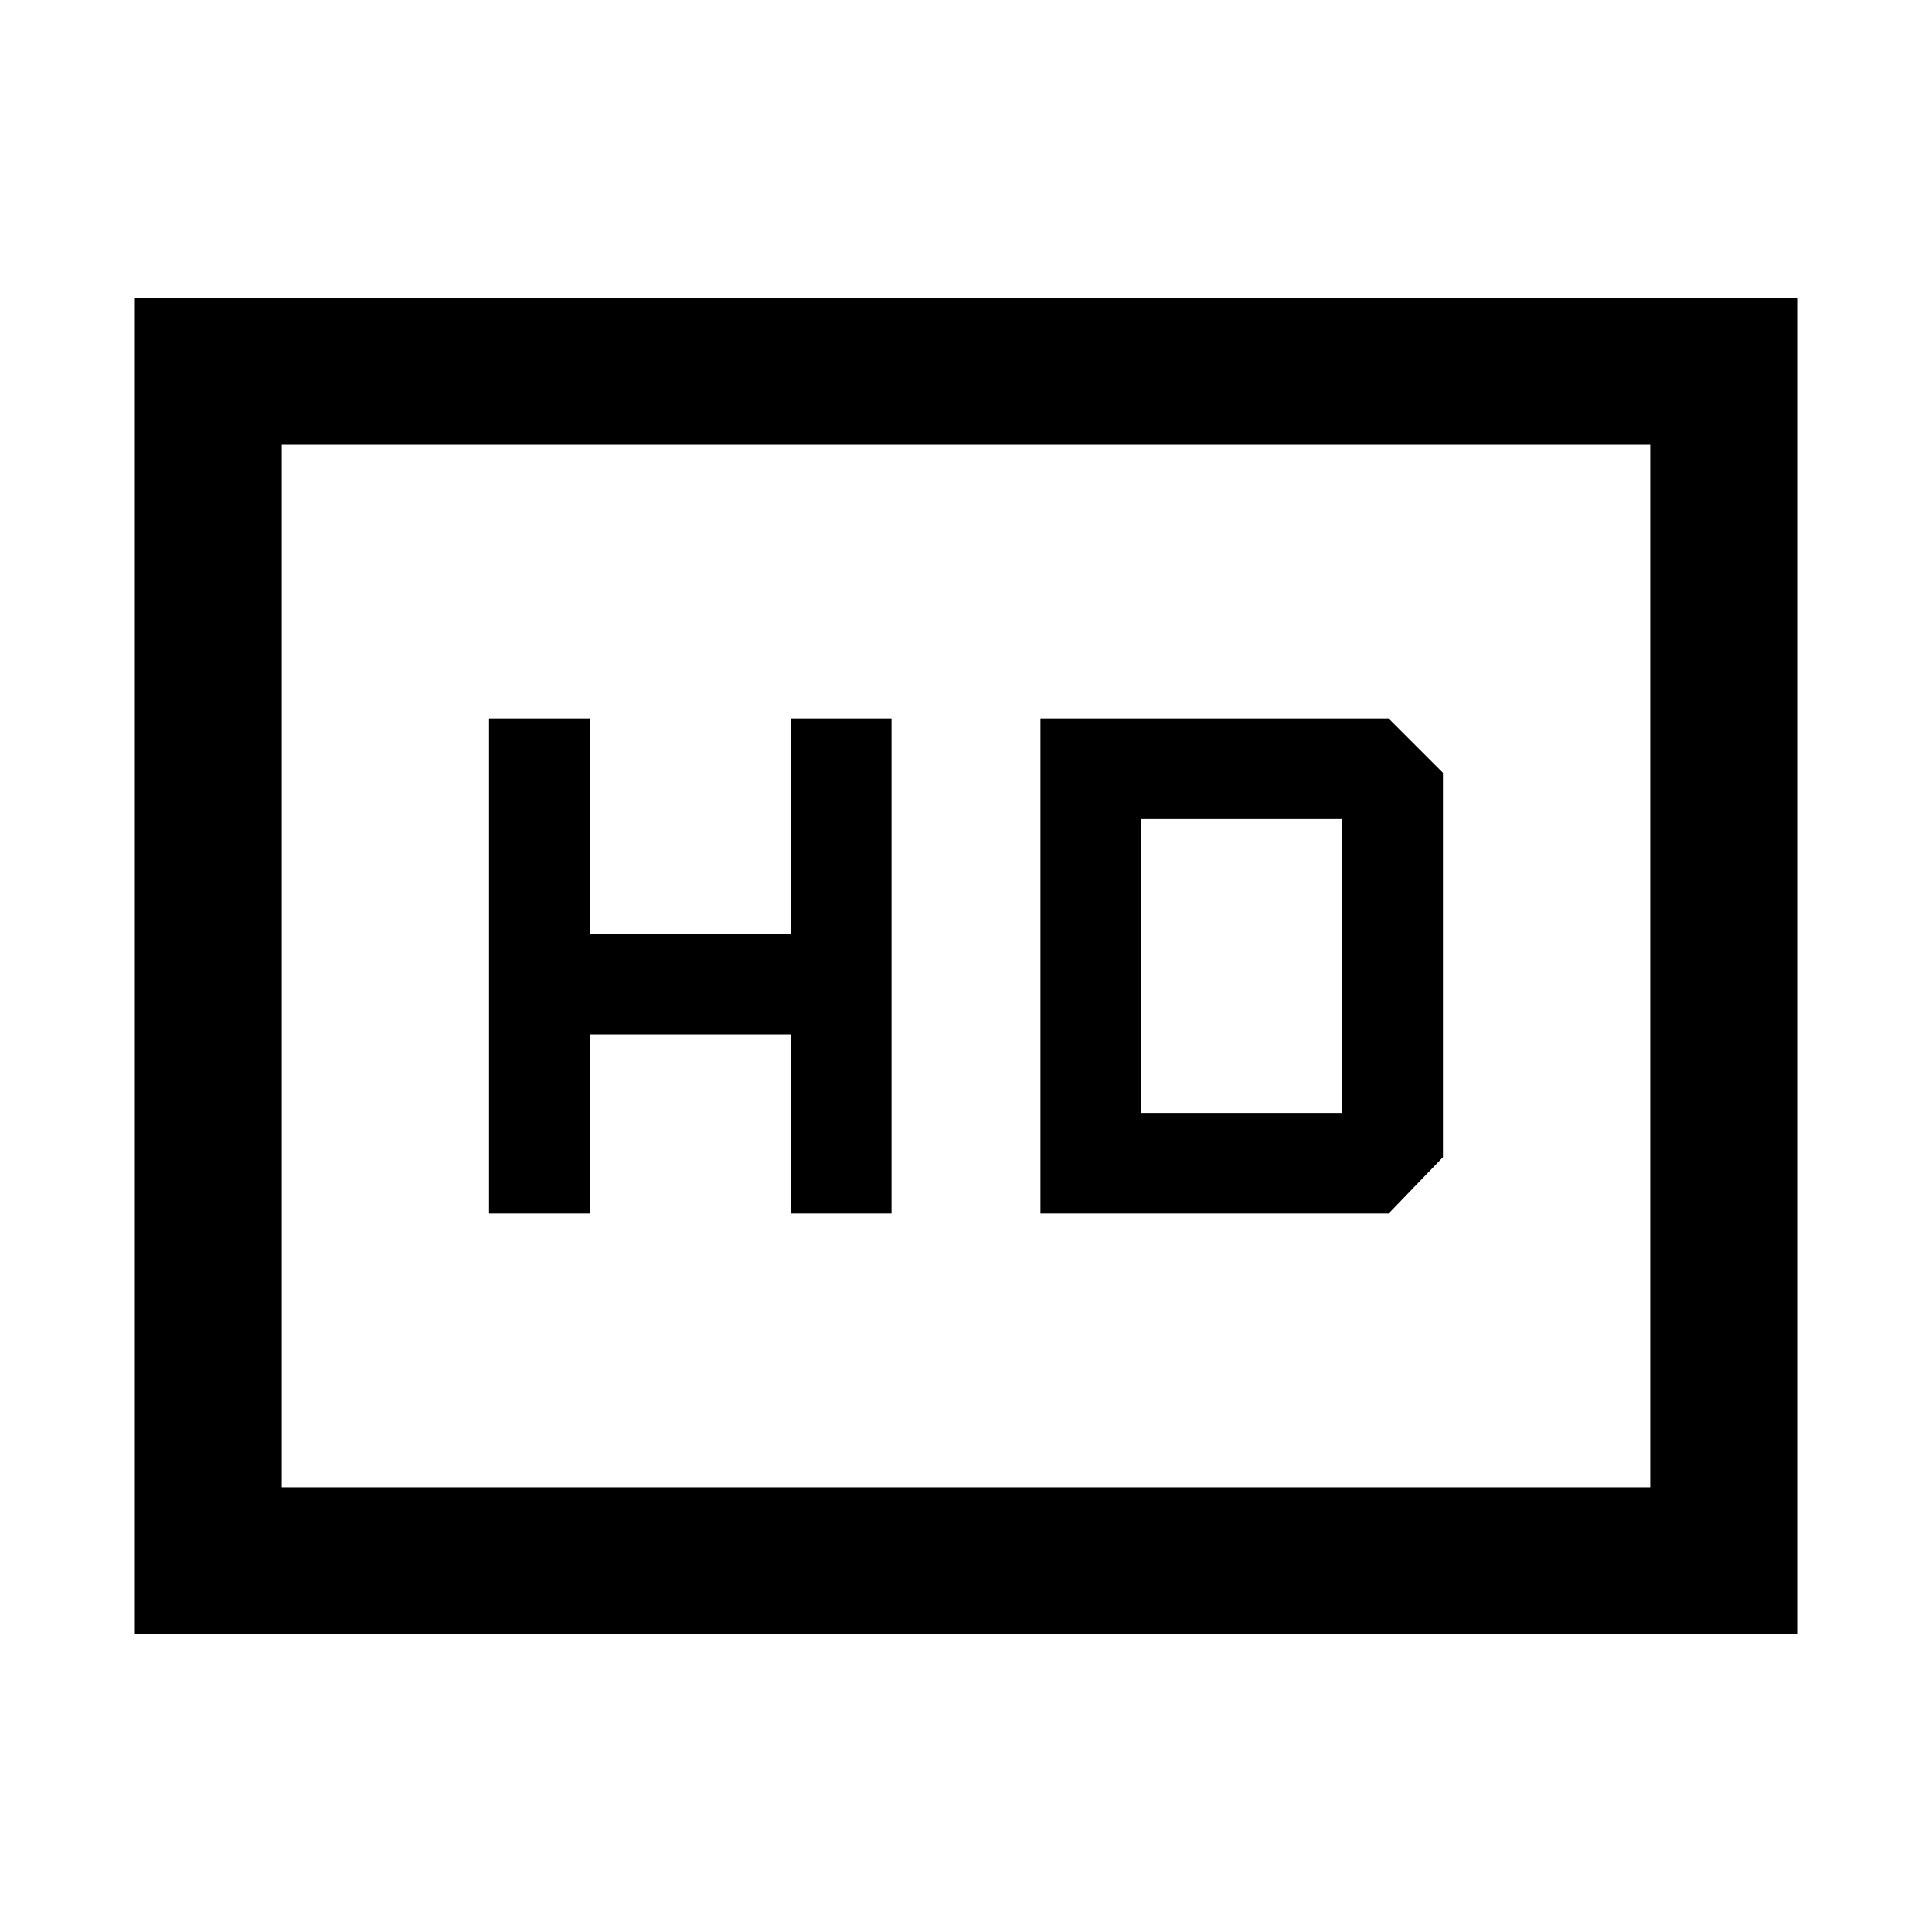 <svg xmlns="http://www.w3.org/2000/svg" height="48" viewBox="0 -960 960 960" width="48"><path d="M243-357h50v-89h100v89h50v-246h-50v107H293v-107h-50v246Zm274 0h173l27-28v-191l-27-27H517v246Zm50-50v-146h100v146H567ZM67-148v-664h826v664H67Zm73-73h680v-518H140v518Zm0 0v-518 518Z"/></svg>